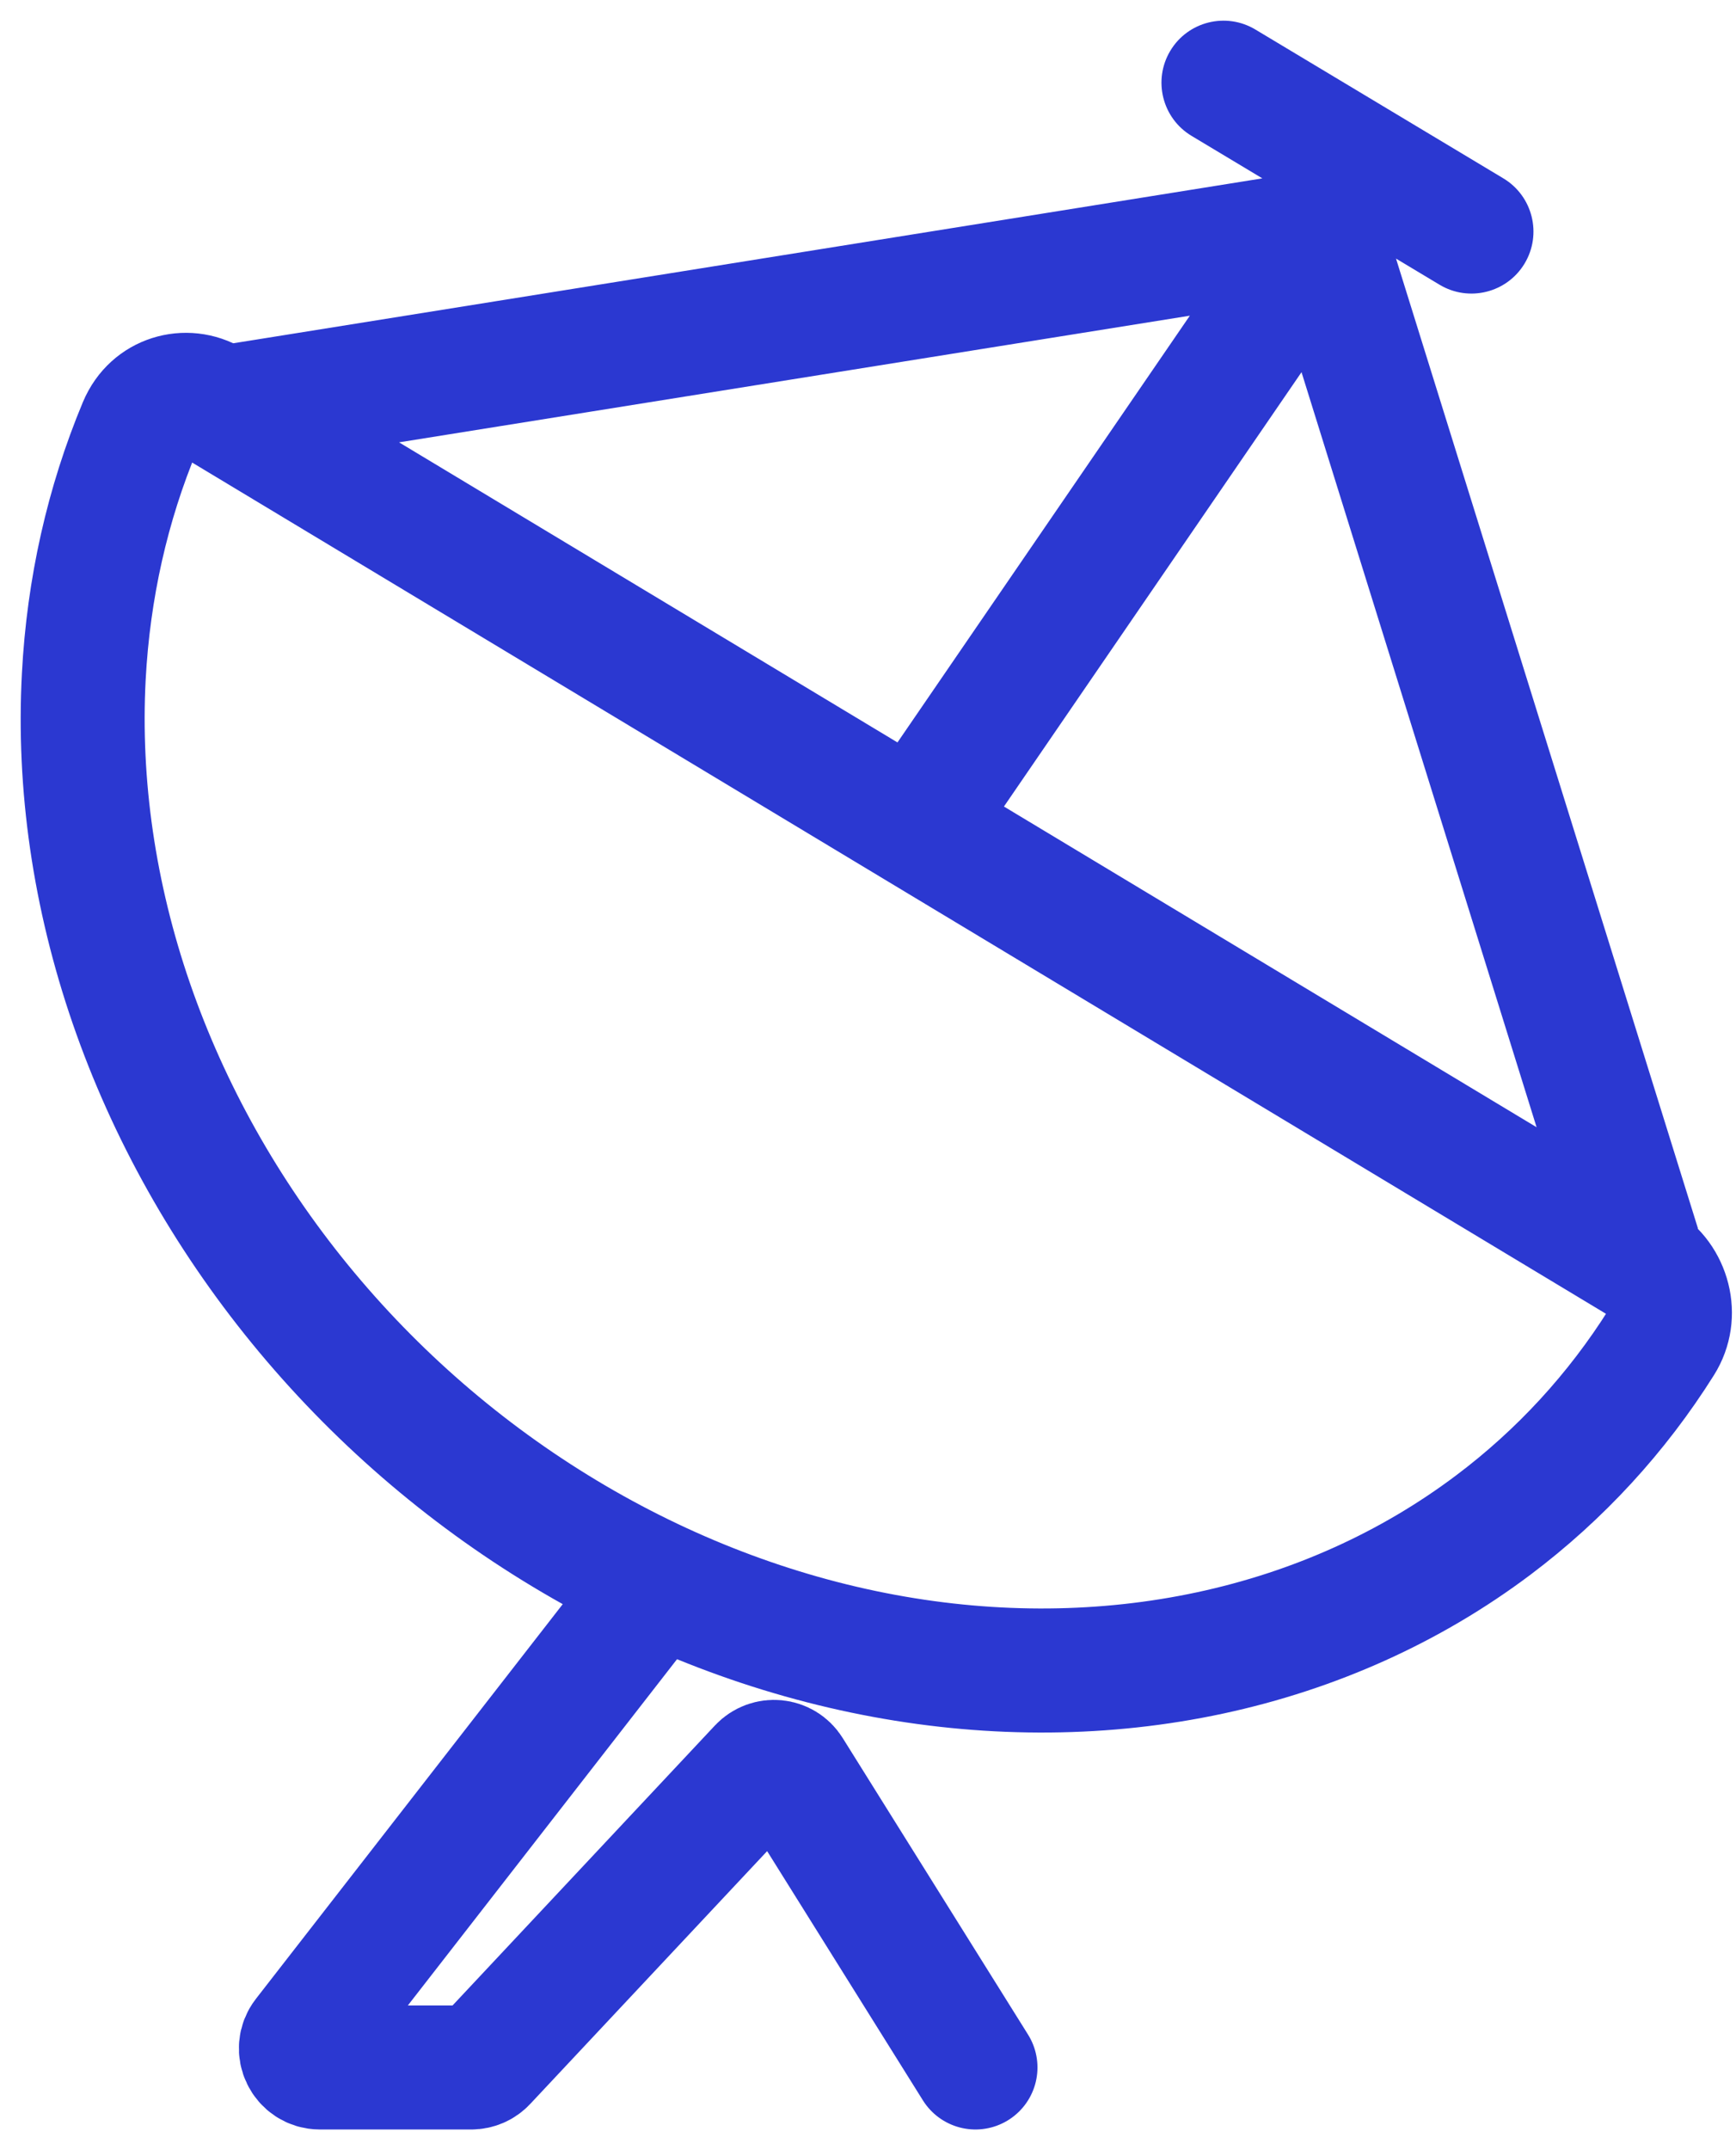 <svg width="21" height="26" viewBox="0 0 21 26" fill="none" xmlns="http://www.w3.org/2000/svg">
<path d="M7.6 19.6L3.689 24.629C3.571 24.78 3.679 25 3.87 25H5.7C5.764 25 5.825 24.974 5.868 24.927L9.195 21.378C9.299 21.268 9.478 21.285 9.558 21.414L11.8 25" stroke="#2B38D1" stroke-width="1.5" stroke-linecap="round"></path>
<path d="M18.062 18.443L17.611 17.843L18.062 18.443ZM1.014 8.182L0.265 8.142L1.014 8.182ZM1.694 5.153L2.386 5.442L1.694 5.153ZM2.568 4.864L2.181 5.507L2.568 4.864ZM20.098 16.23L19.463 15.831L20.098 16.23ZM19.868 15.277L20.255 14.634L19.868 15.277ZM16 2.8L16.716 2.577L16.523 1.957L15.881 2.059L16 2.8ZM18.885 14.585L19.108 15.301L20.54 14.855L20.317 14.139L18.885 14.585ZM10.787 9.079L10.364 9.697L11.601 10.545L12.025 9.927L10.787 9.079ZM15.186 0.357C14.831 0.144 14.37 0.259 14.157 0.614C13.944 0.969 14.059 1.43 14.414 1.643L15.186 0.357ZM17.414 3.443C17.769 3.656 18.23 3.541 18.443 3.186C18.656 2.831 18.541 2.37 18.186 2.157L17.414 3.443ZM3.116 4.104L2.376 4.222L2.613 5.704L3.353 5.585L3.116 4.104ZM19.463 15.831C18.973 16.61 18.349 17.289 17.611 17.843L18.512 19.043C19.396 18.378 20.146 17.563 20.733 16.629L19.463 15.831ZM17.611 17.843C16.705 18.524 15.643 19.005 14.48 19.254L14.795 20.721C16.161 20.428 17.426 19.859 18.512 19.043L17.611 17.843ZM14.48 19.254C13.318 19.503 12.077 19.516 10.829 19.285L10.556 20.76C11.988 21.025 13.428 21.014 14.795 20.721L14.48 19.254ZM10.829 19.285C9.581 19.054 8.352 18.584 7.214 17.899L6.441 19.185C7.726 19.959 9.124 20.495 10.556 20.76L10.829 19.285ZM7.214 17.899C6.077 17.215 5.056 16.331 4.211 15.297L3.05 16.247C4.003 17.413 5.155 18.411 6.441 19.185L7.214 17.899ZM4.211 15.297C3.367 14.264 2.718 13.106 2.298 11.889L0.88 12.379C1.359 13.767 2.097 15.081 3.05 16.247L4.211 15.297ZM2.298 11.889C1.879 10.674 1.699 9.427 1.762 8.221L0.265 8.142C0.19 9.551 0.401 10.99 0.88 12.379L2.298 11.889ZM1.762 8.221C1.814 7.241 2.026 6.303 2.386 5.442L1.002 4.864C0.574 5.889 0.325 6.996 0.265 8.142L1.762 8.221ZM2.386 5.442C2.377 5.465 2.347 5.5 2.297 5.516C2.25 5.531 2.207 5.522 2.181 5.507L2.955 4.222C2.252 3.799 1.332 4.075 1.002 4.864L2.386 5.442ZM20.733 16.629C21.169 15.935 20.92 15.034 20.255 14.634L19.481 15.919C19.459 15.906 19.453 15.89 19.451 15.884C19.449 15.877 19.448 15.854 19.463 15.831L20.733 16.629ZM2.181 5.507L19.481 15.919L20.255 14.634L2.955 4.222L2.181 5.507ZM15.284 3.023L18.885 14.585L20.317 14.139L16.716 2.577L15.284 3.023ZM12.025 9.927L16.619 3.224L15.381 2.376L10.787 9.079L12.025 9.927ZM14.414 1.643L17.414 3.443L18.186 2.157L15.186 0.357L14.414 1.643ZM3.353 5.585L16.119 3.541L15.881 2.059L3.116 4.104L3.353 5.585Z" fill="#2B38D1"></path>
</svg>